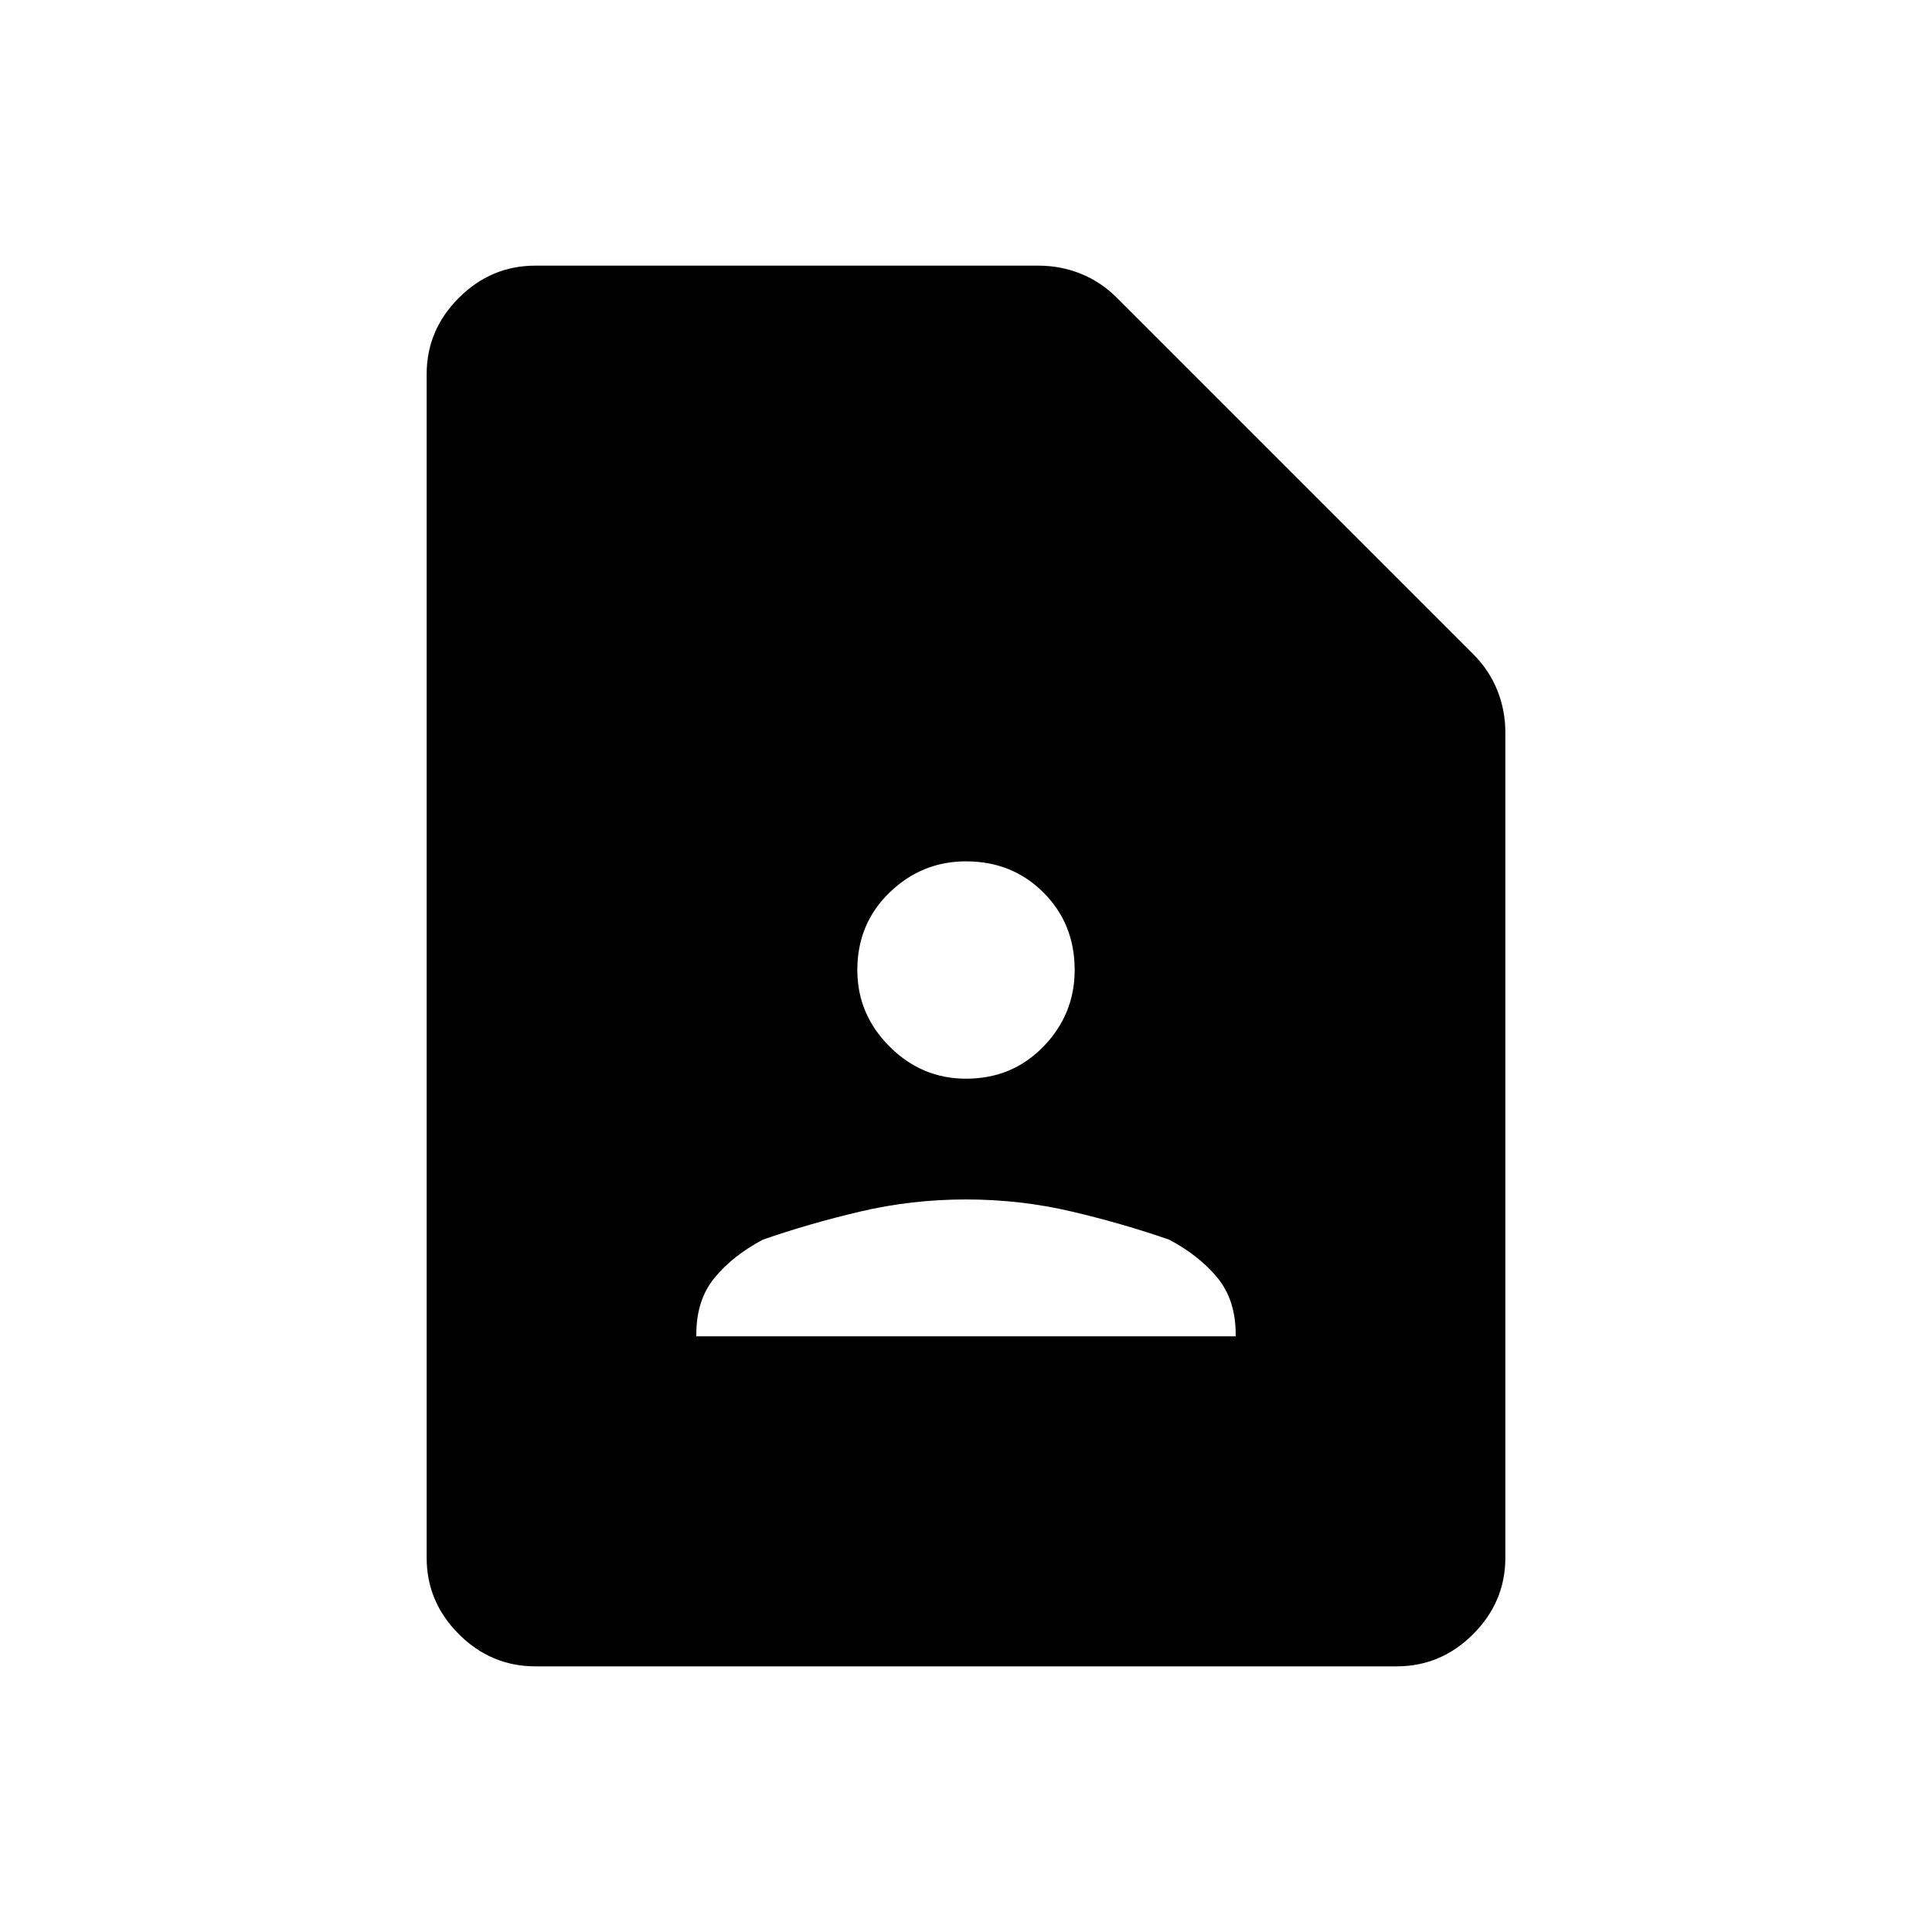 <svg xmlns="http://www.w3.org/2000/svg" height="48" width="48"><path d="M24 26.8Q25.15 26.8 25.925 26Q26.7 25.2 26.7 24.1Q26.7 22.95 25.925 22.175Q25.15 21.4 24 21.4Q22.9 21.4 22.1 22.175Q21.3 22.95 21.3 24.1Q21.3 25.2 22.1 26Q22.9 26.8 24 26.8ZM17.3 33.2H30.7V33.15Q30.7 32.3 30.25 31.75Q29.8 31.2 29.05 30.8Q27.9 30.4 26.625 30.1Q25.35 29.8 24 29.8Q22.65 29.8 21.375 30.1Q20.1 30.4 18.95 30.8Q18.2 31.2 17.75 31.75Q17.3 32.3 17.3 33.15ZM34.7 41.4H13.3Q12.2 41.4 11.4 40.6Q10.6 39.8 10.6 38.7V9.3Q10.6 8.2 11.4 7.4Q12.2 6.6 13.3 6.6H25.8Q26.35 6.6 26.85 6.8Q27.35 7 27.75 7.4L36.6 16.25Q37 16.65 37.2 17.15Q37.4 17.65 37.4 18.2V38.7Q37.4 39.8 36.6 40.6Q35.8 41.4 34.7 41.4Z"/></svg>